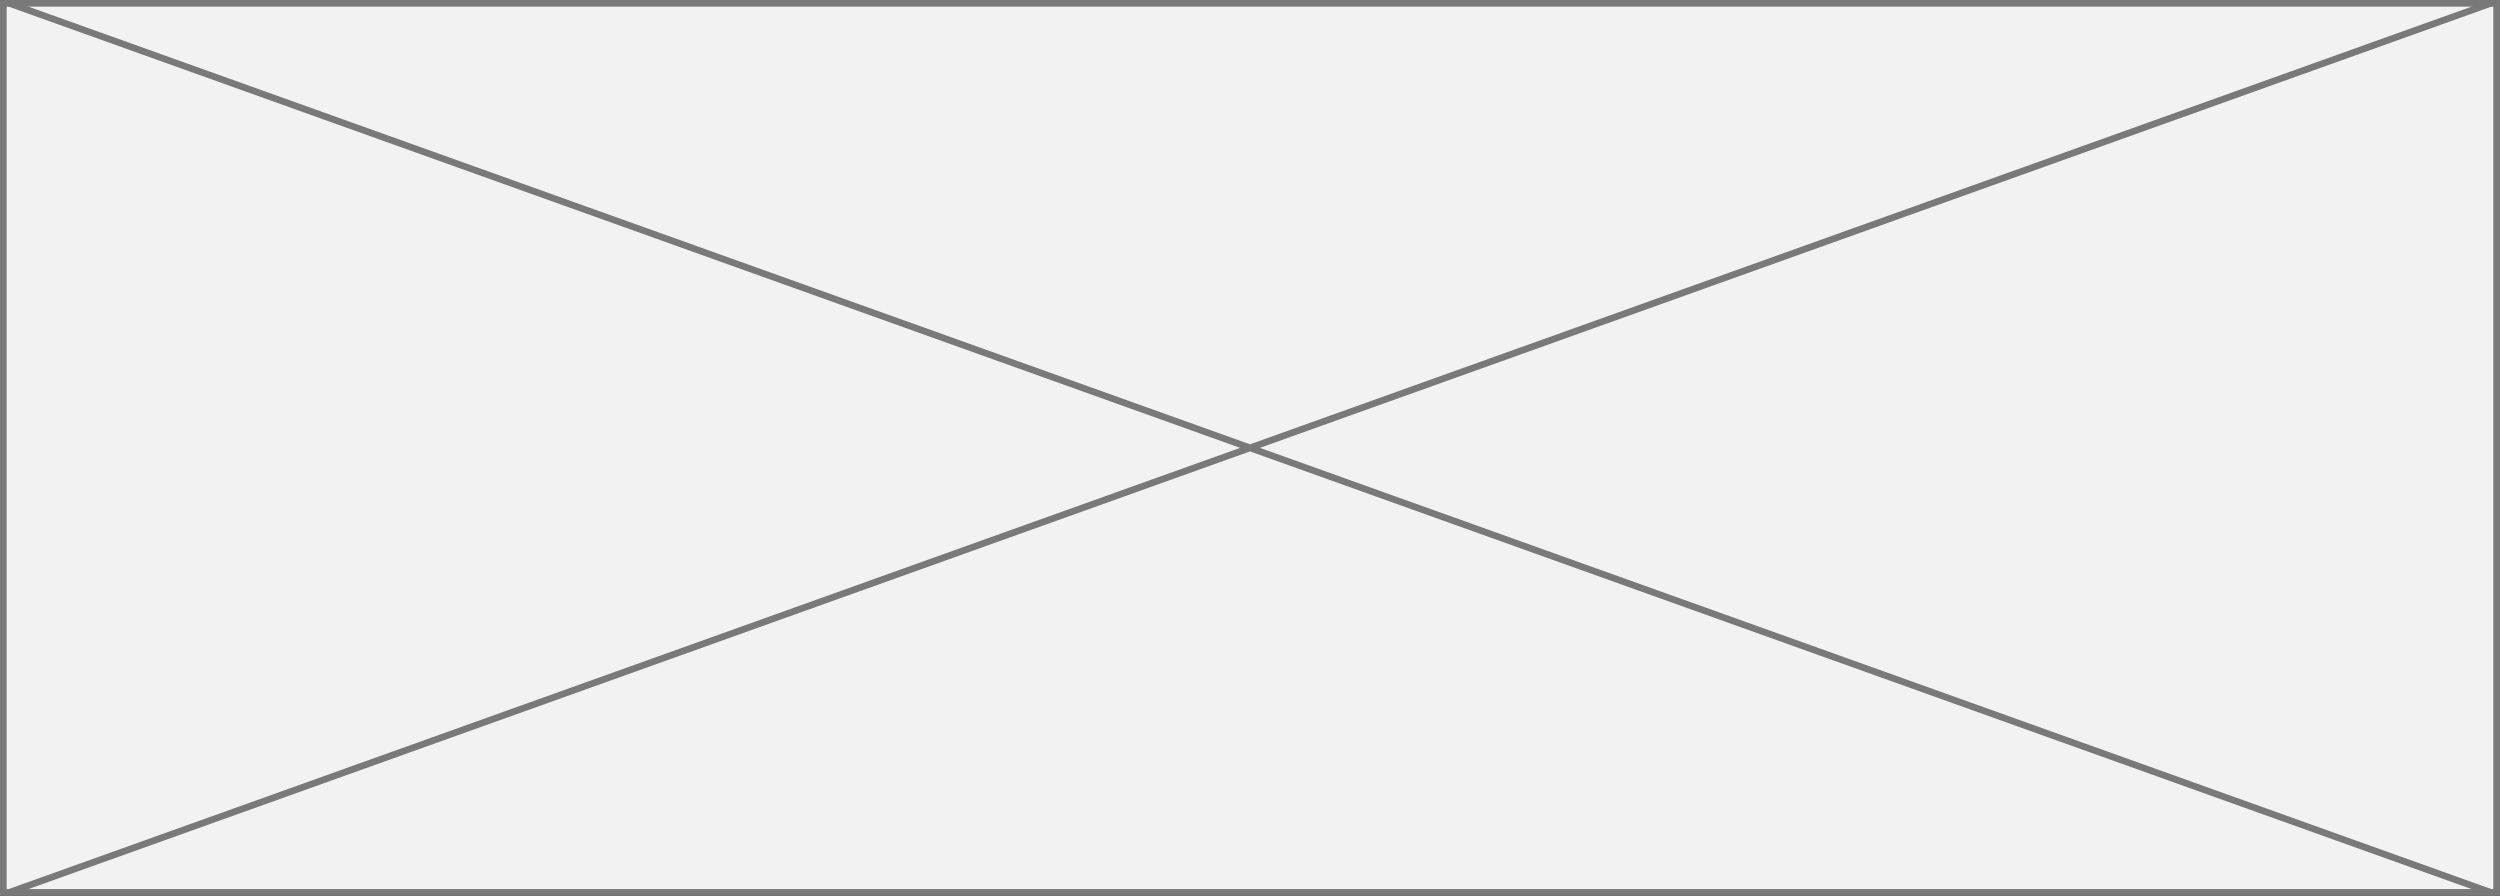﻿<?xml version="1.0" encoding="utf-8"?>
<svg version="1.1" xmlns:xlink="http://www.w3.org/1999/xlink" width="374px" height="134px" xmlns="http://www.w3.org/2000/svg">
  <rect width="100%" height="100%" fill="#333333" stroke="none"/>
  <g transform="matrix(1 0 0 1 -5021 -317 )">
    <path d="M 5021.5 317.5  L 5394.5 317.5  L 5394.5 450.5  L 5021.5 450.5  L 5021.5 317.5  Z " fill-rule="nonzero" fill="#f2f2f2" stroke="none" />
    <path d="M 5021.5 317.5  L 5394.5 317.5  L 5394.5 450.5  L 5021.5 450.5  L 5021.5 317.5  Z " stroke-width="1" stroke="#797979" fill="none" />
    <path d="M 5022.314 317.471  L 5393.686 450.529  M 5393.686 317.471  L 5022.314 450.529  " stroke-width="1" stroke="#797979" fill="none" />
  </g>
</svg>